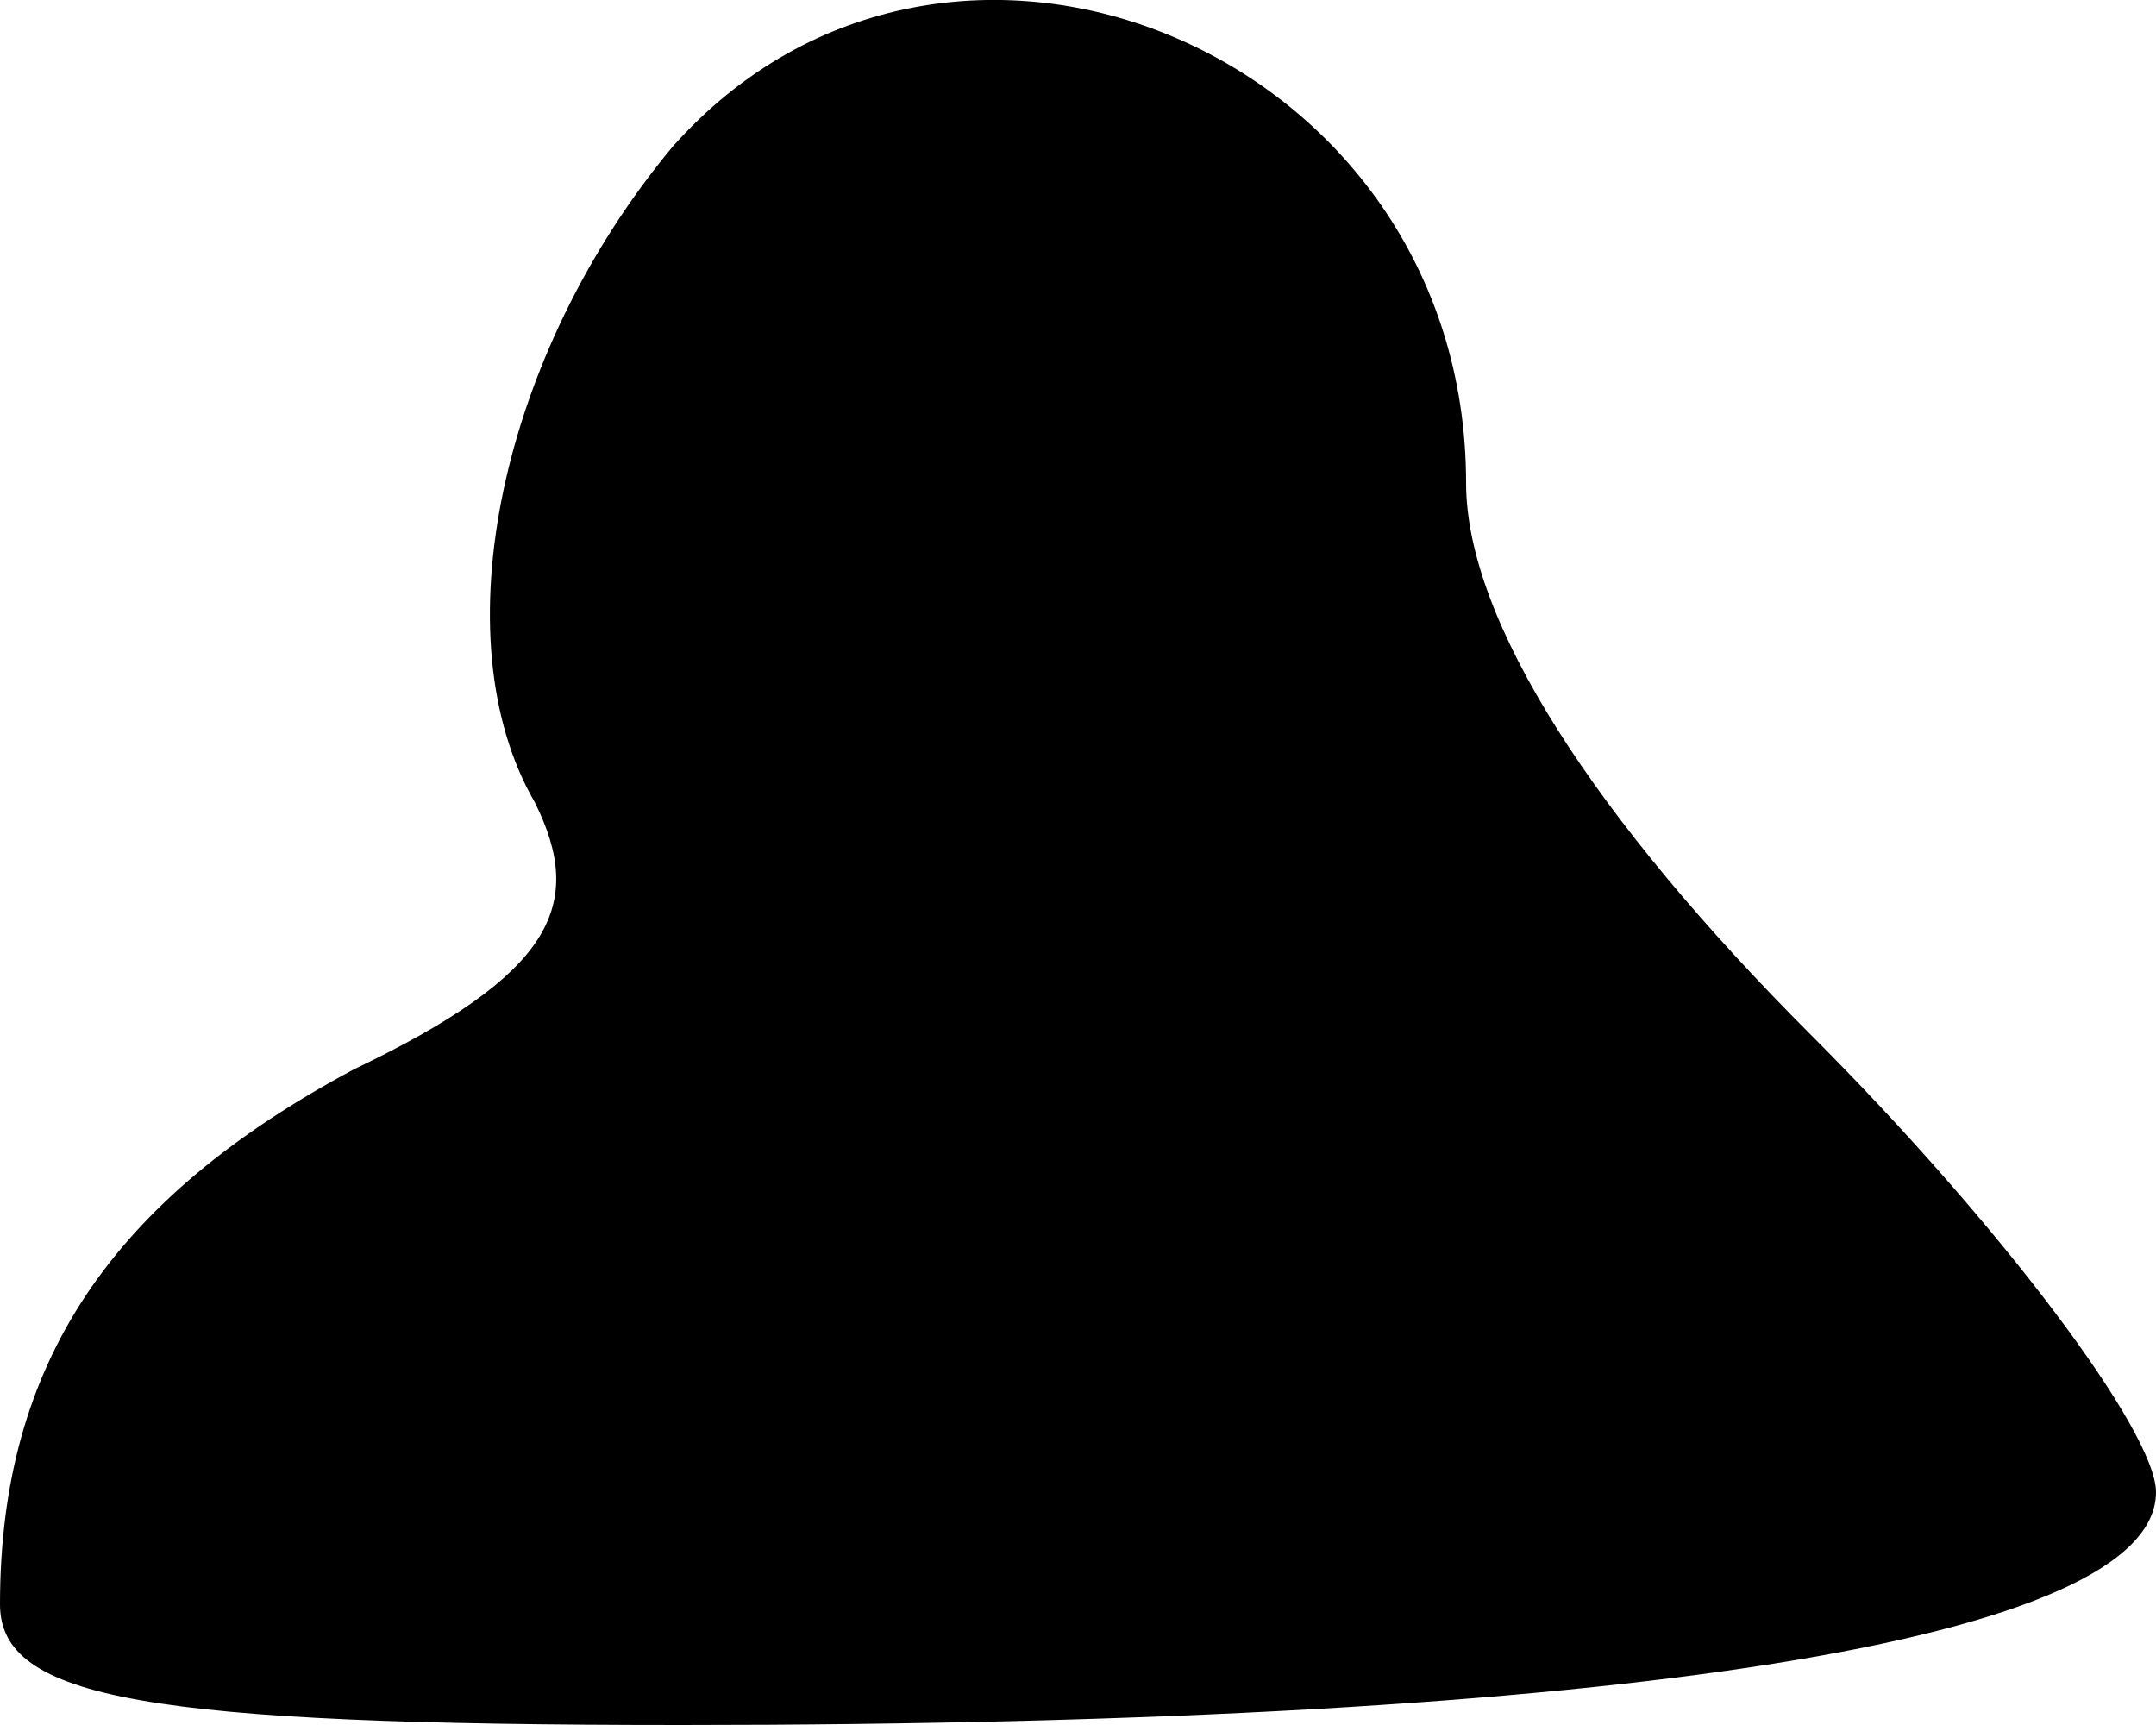 <?xml version="1.0" standalone="no"?>
<!DOCTYPE svg PUBLIC "-//W3C//DTD SVG 20010904//EN"
 "http://www.w3.org/TR/2001/REC-SVG-20010904/DTD/svg10.dtd">
<svg version="1.0" xmlns="http://www.w3.org/2000/svg"
 width="25pt" height="20pt" viewBox="0 0 25 20"
 preserveAspectRatio="xMidYMid meet">
<g transform="translate(0,20) scale(0.1,-0.1)"
fill="#000000" stroke="none">
<path fill="#000000" stroke="none" d="M78 183 c-20 -24 -27 -57 -16 -76 6
-12 2 -20 -21 -31 -28 -15 -41 -34 -41 -62 0 -11 17 -14 79 -14 110 0 171 10
171 27 0 7 -18 31 -40 53 -25 25 -40 48 -40 64 0 50 -60 75 -92 39z"/>
</g>
</svg>
